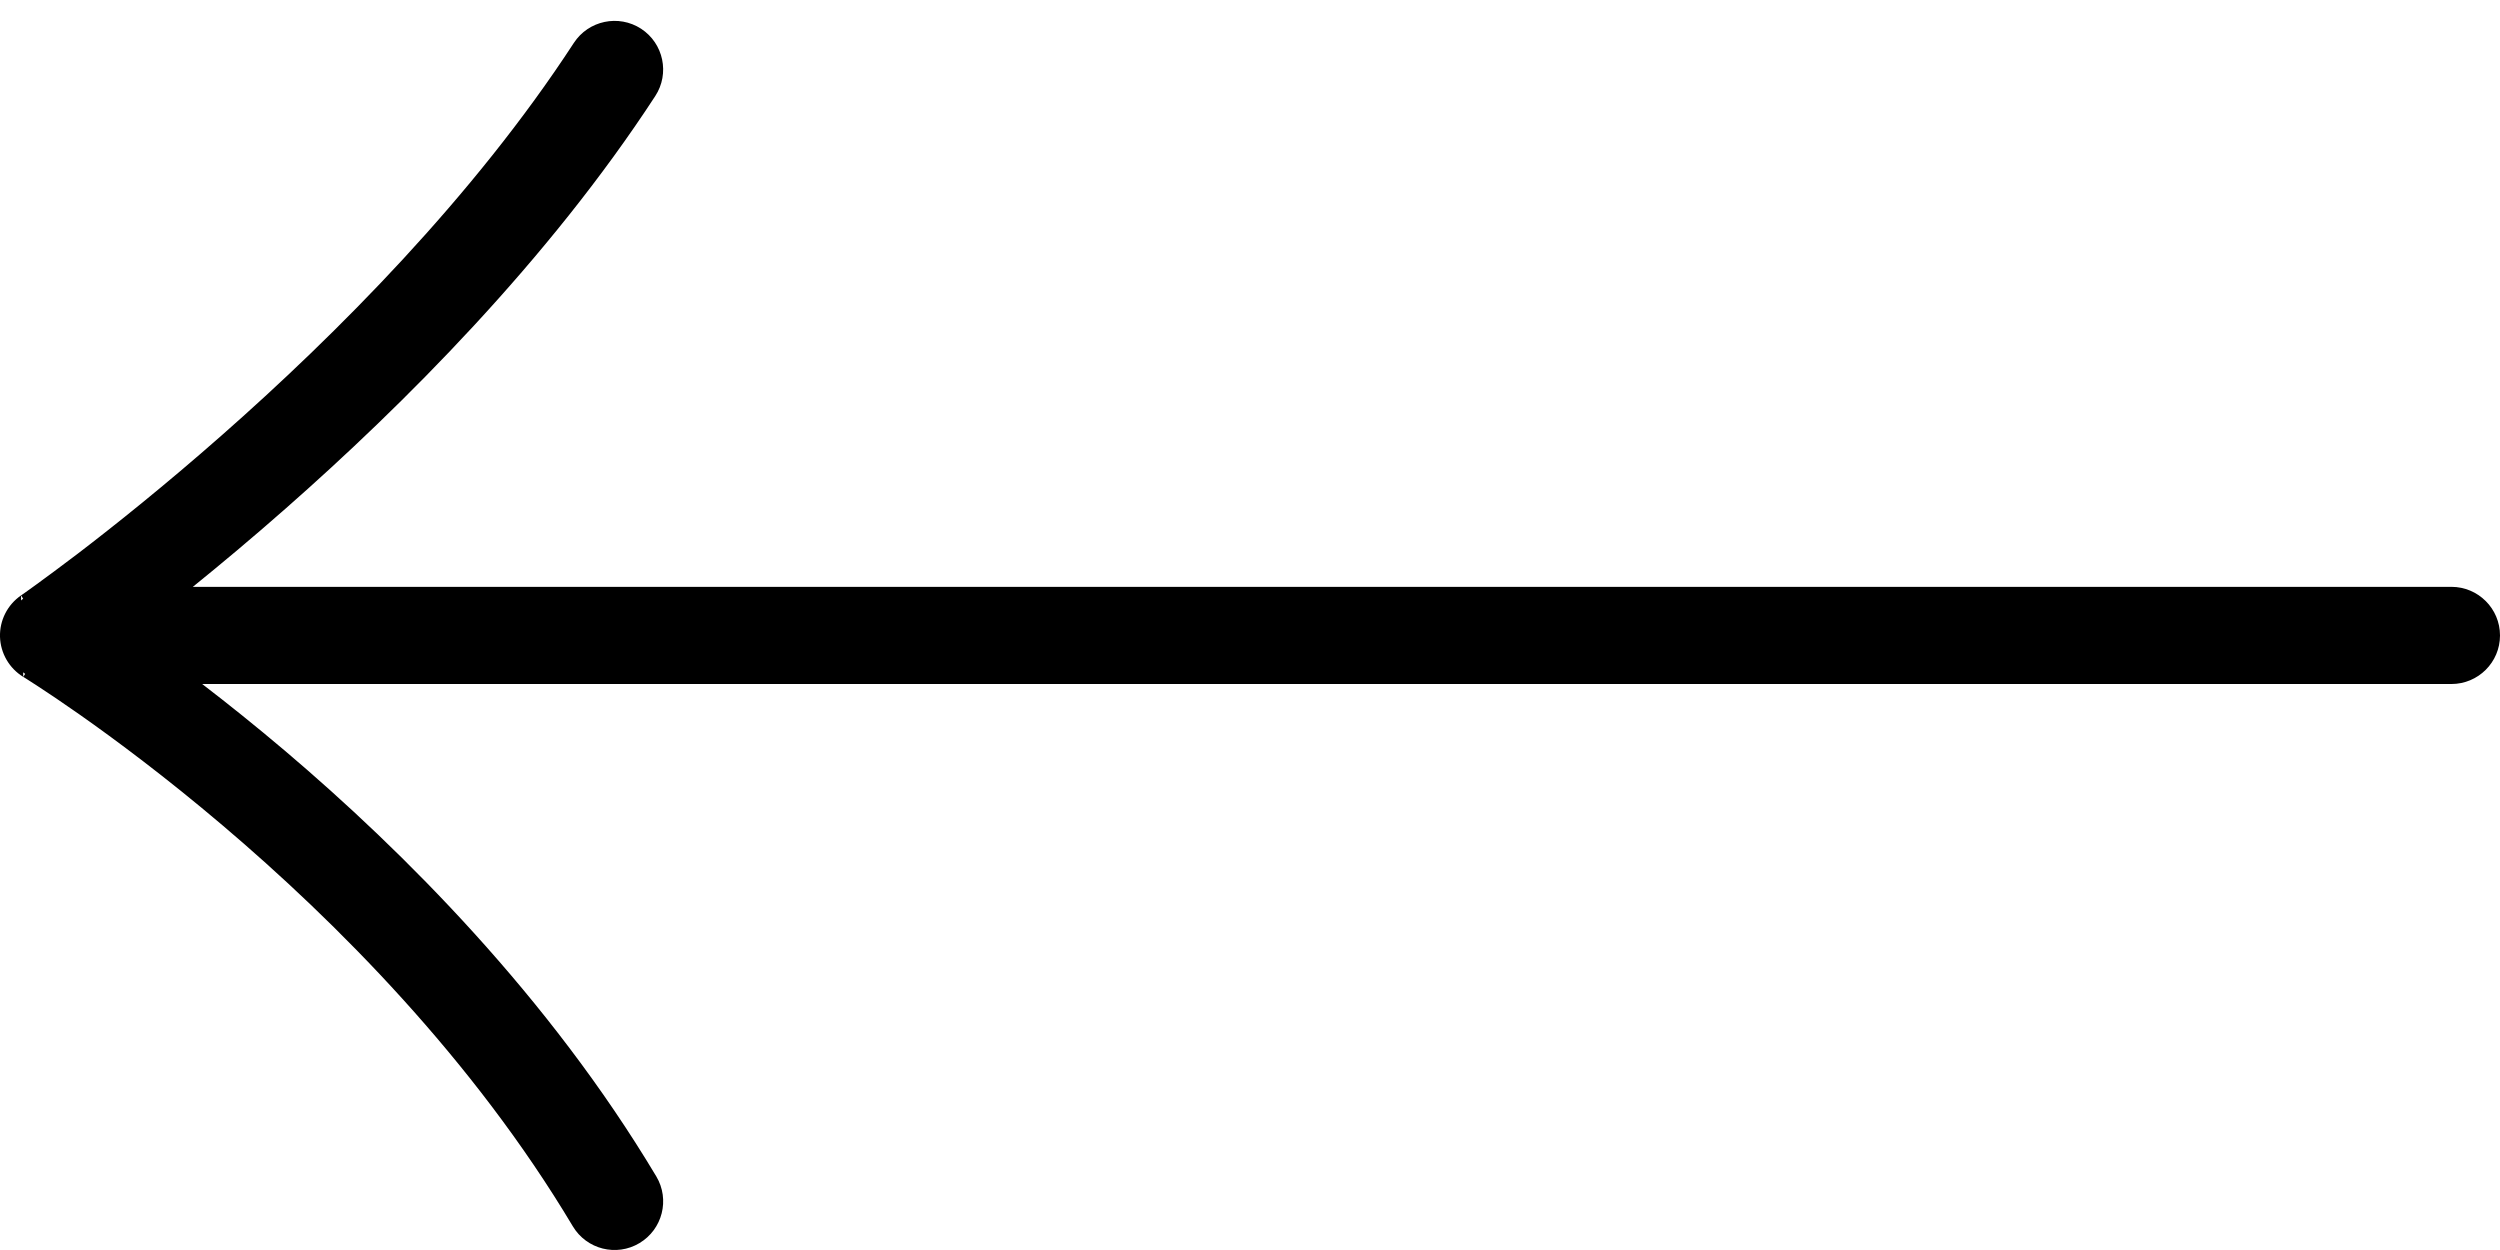 <svg width="38" height="19" viewBox="0 0 38 19" fill="none" xmlns="http://www.w3.org/2000/svg">
<path fill-rule="evenodd" clip-rule="evenodd" d="M37.261 8.92C37.669 8.92 38 9.251 38 9.659C38 10.067 37.669 10.397 37.261 10.397L24.872 10.397L3.073 10.397C3.458 10.692 3.884 11.033 4.335 11.415C6.126 12.935 8.341 15.146 9.976 17.882C10.185 18.233 10.07 18.686 9.72 18.895C9.37 19.105 8.916 18.99 8.707 18.64C7.187 16.093 5.101 14.003 3.379 12.542C2.521 11.814 1.759 11.247 1.214 10.864C0.942 10.673 0.724 10.527 0.576 10.431C0.502 10.382 0.445 10.346 0.407 10.322L0.366 10.296L0.356 10.291L0.354 10.29L0.354 10.29L0.354 10.289C0.141 10.159 0.008 9.93 0 9.68C-0.007 9.43 0.113 9.193 0.319 9.051L0.319 9.051L0.319 9.051L0.321 9.049L0.332 9.042L0.375 9.012C0.413 8.985 0.471 8.944 0.546 8.889C0.696 8.78 0.916 8.618 1.191 8.409C1.74 7.989 2.506 7.378 3.369 6.618C5.102 5.093 7.197 2.994 8.722 0.653C8.945 0.311 9.403 0.215 9.745 0.437C10.086 0.66 10.183 1.118 9.96 1.46C8.331 3.96 6.125 6.161 4.345 7.727C3.833 8.178 3.354 8.578 2.931 8.92L24.872 8.92L37.261 8.92ZM0.352 9.099C0.319 9.051 0.319 9.051 0.319 9.051L0.321 9.127C0.331 9.117 0.341 9.108 0.352 9.099ZM0.352 10.219L0.354 10.289C0.354 10.29 0.354 10.29 0.382 10.243C0.372 10.236 0.362 10.227 0.352 10.219Z" fill="black"/>
</svg>
